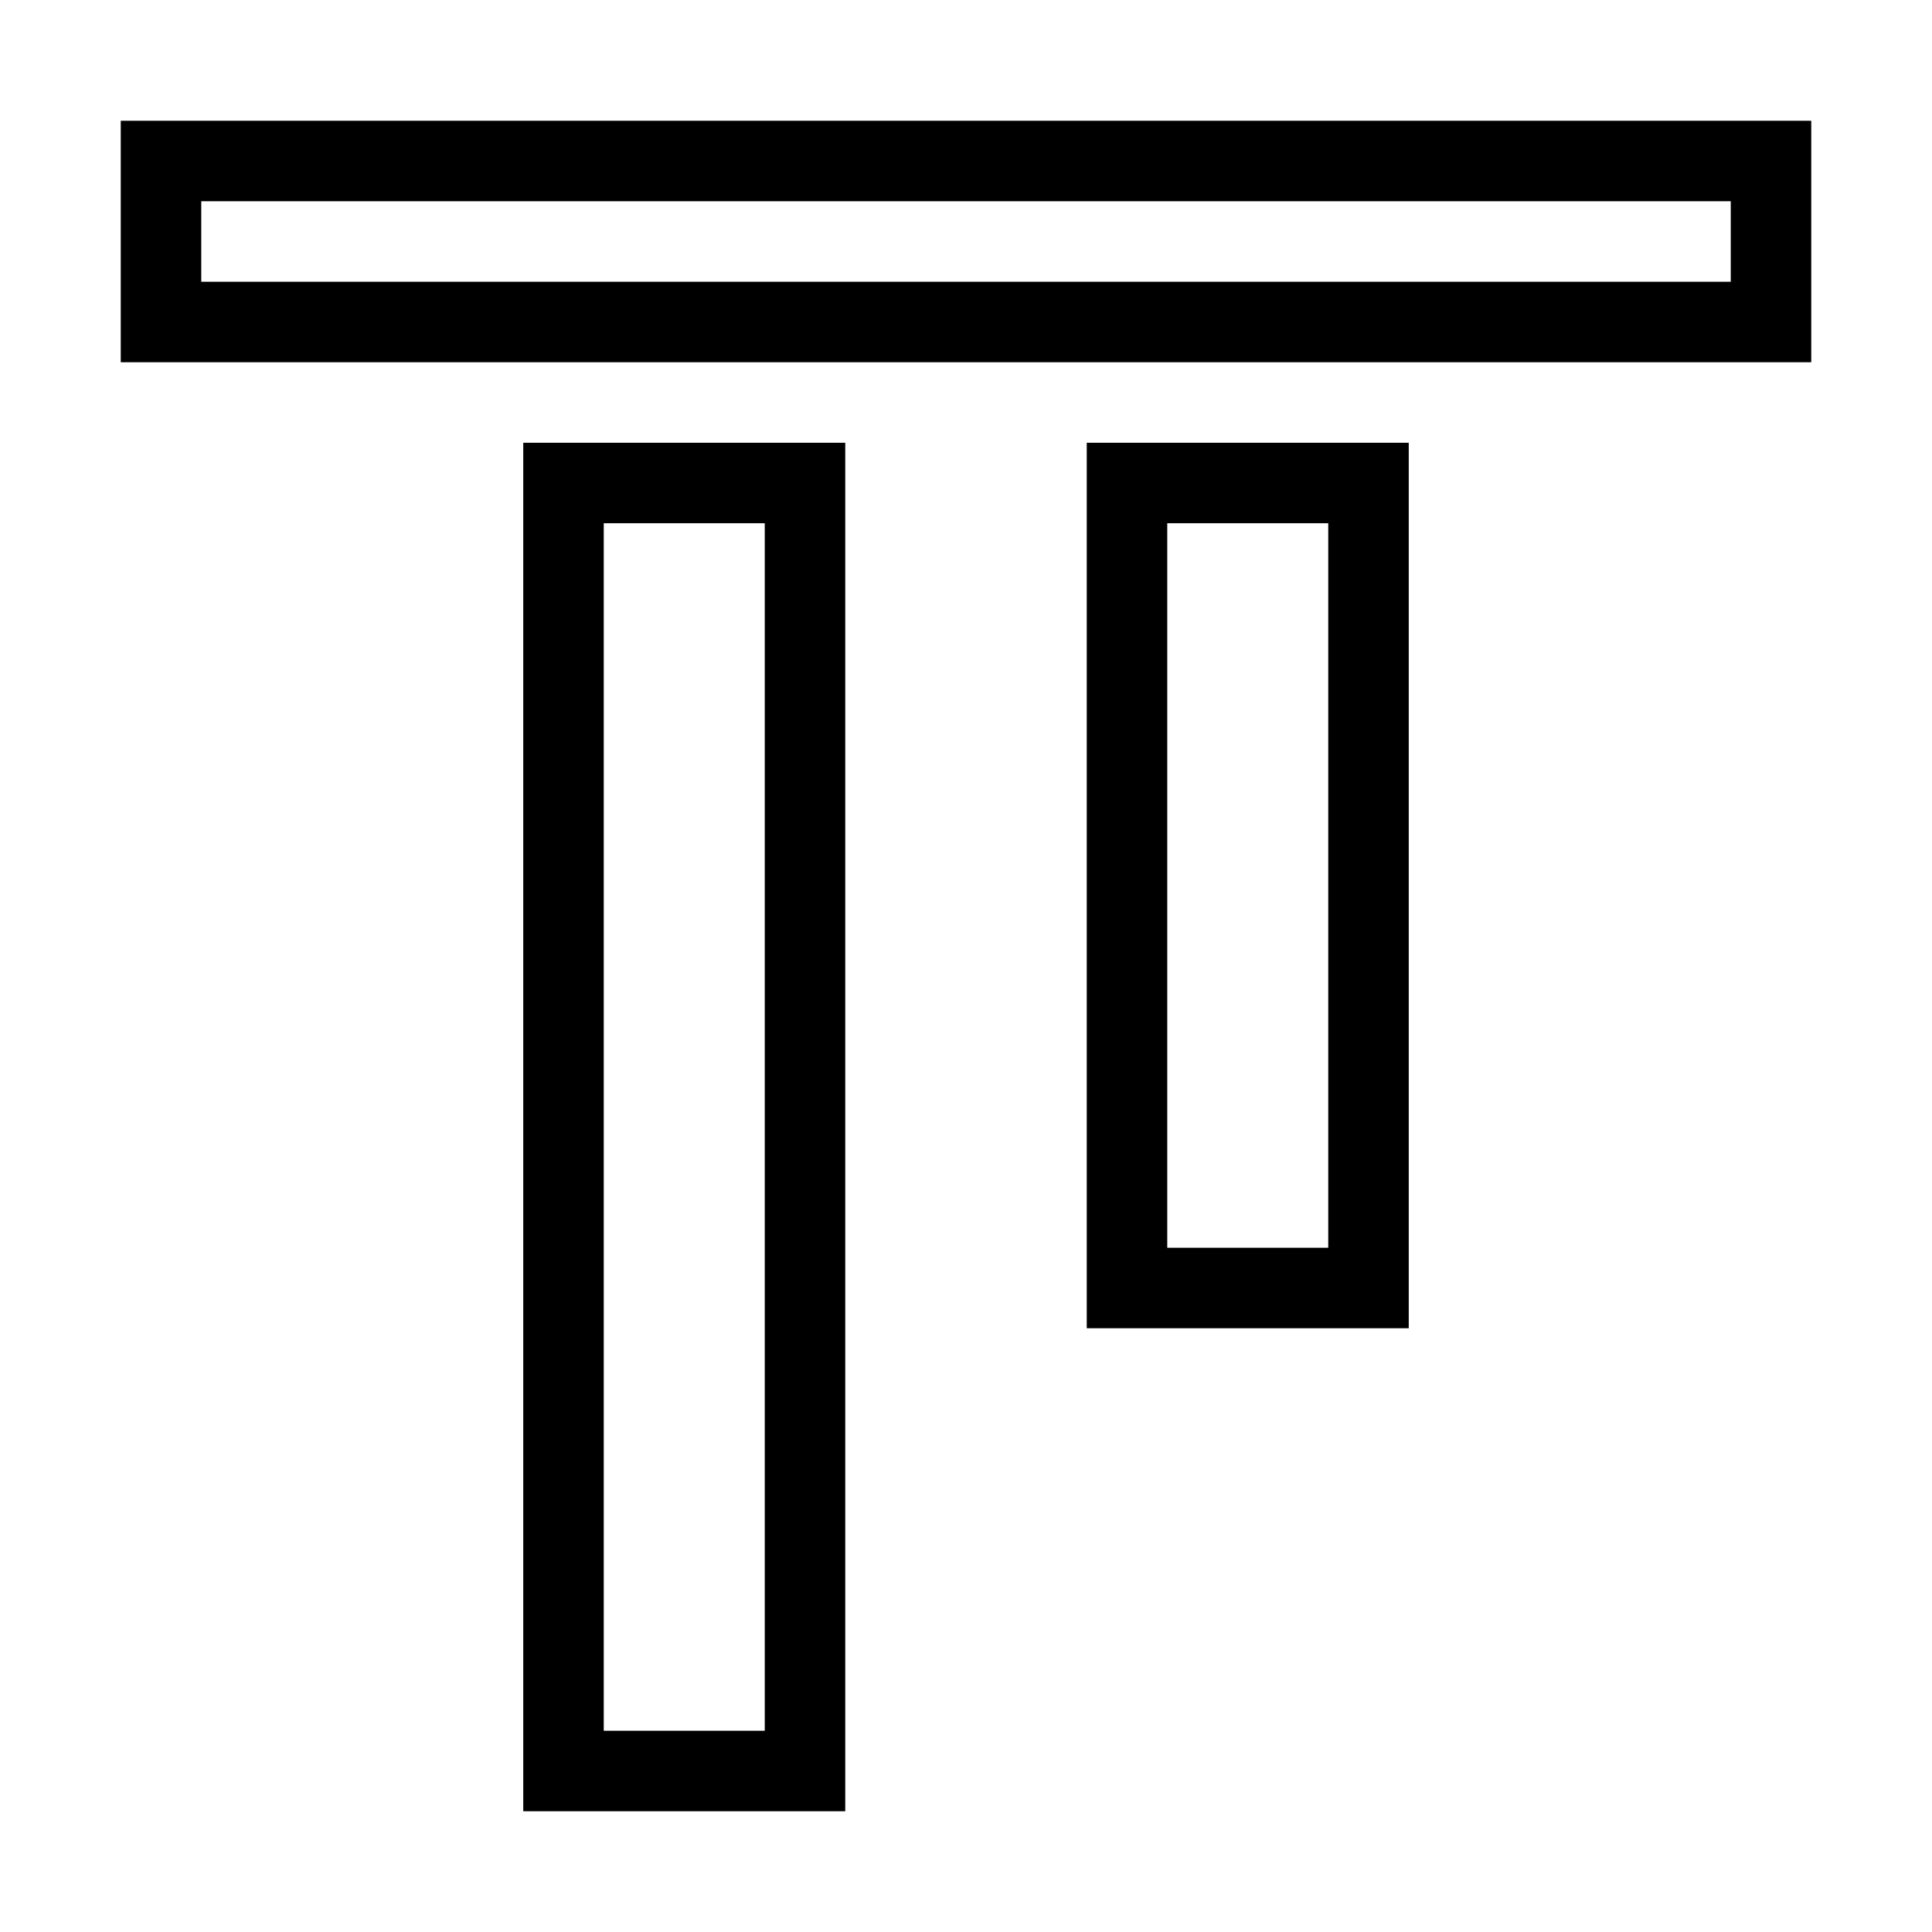 <svg xmlns="http://www.w3.org/2000/svg" enable-background="new 0 0 24 24" viewBox="0 0 24 24" fill="none" stroke="currentColor"><rect fill="none"/><path d="M22,2v2H2V2H22z M7,22h3V6H7V22z M14,16h3V6h-3V16z"/></svg>